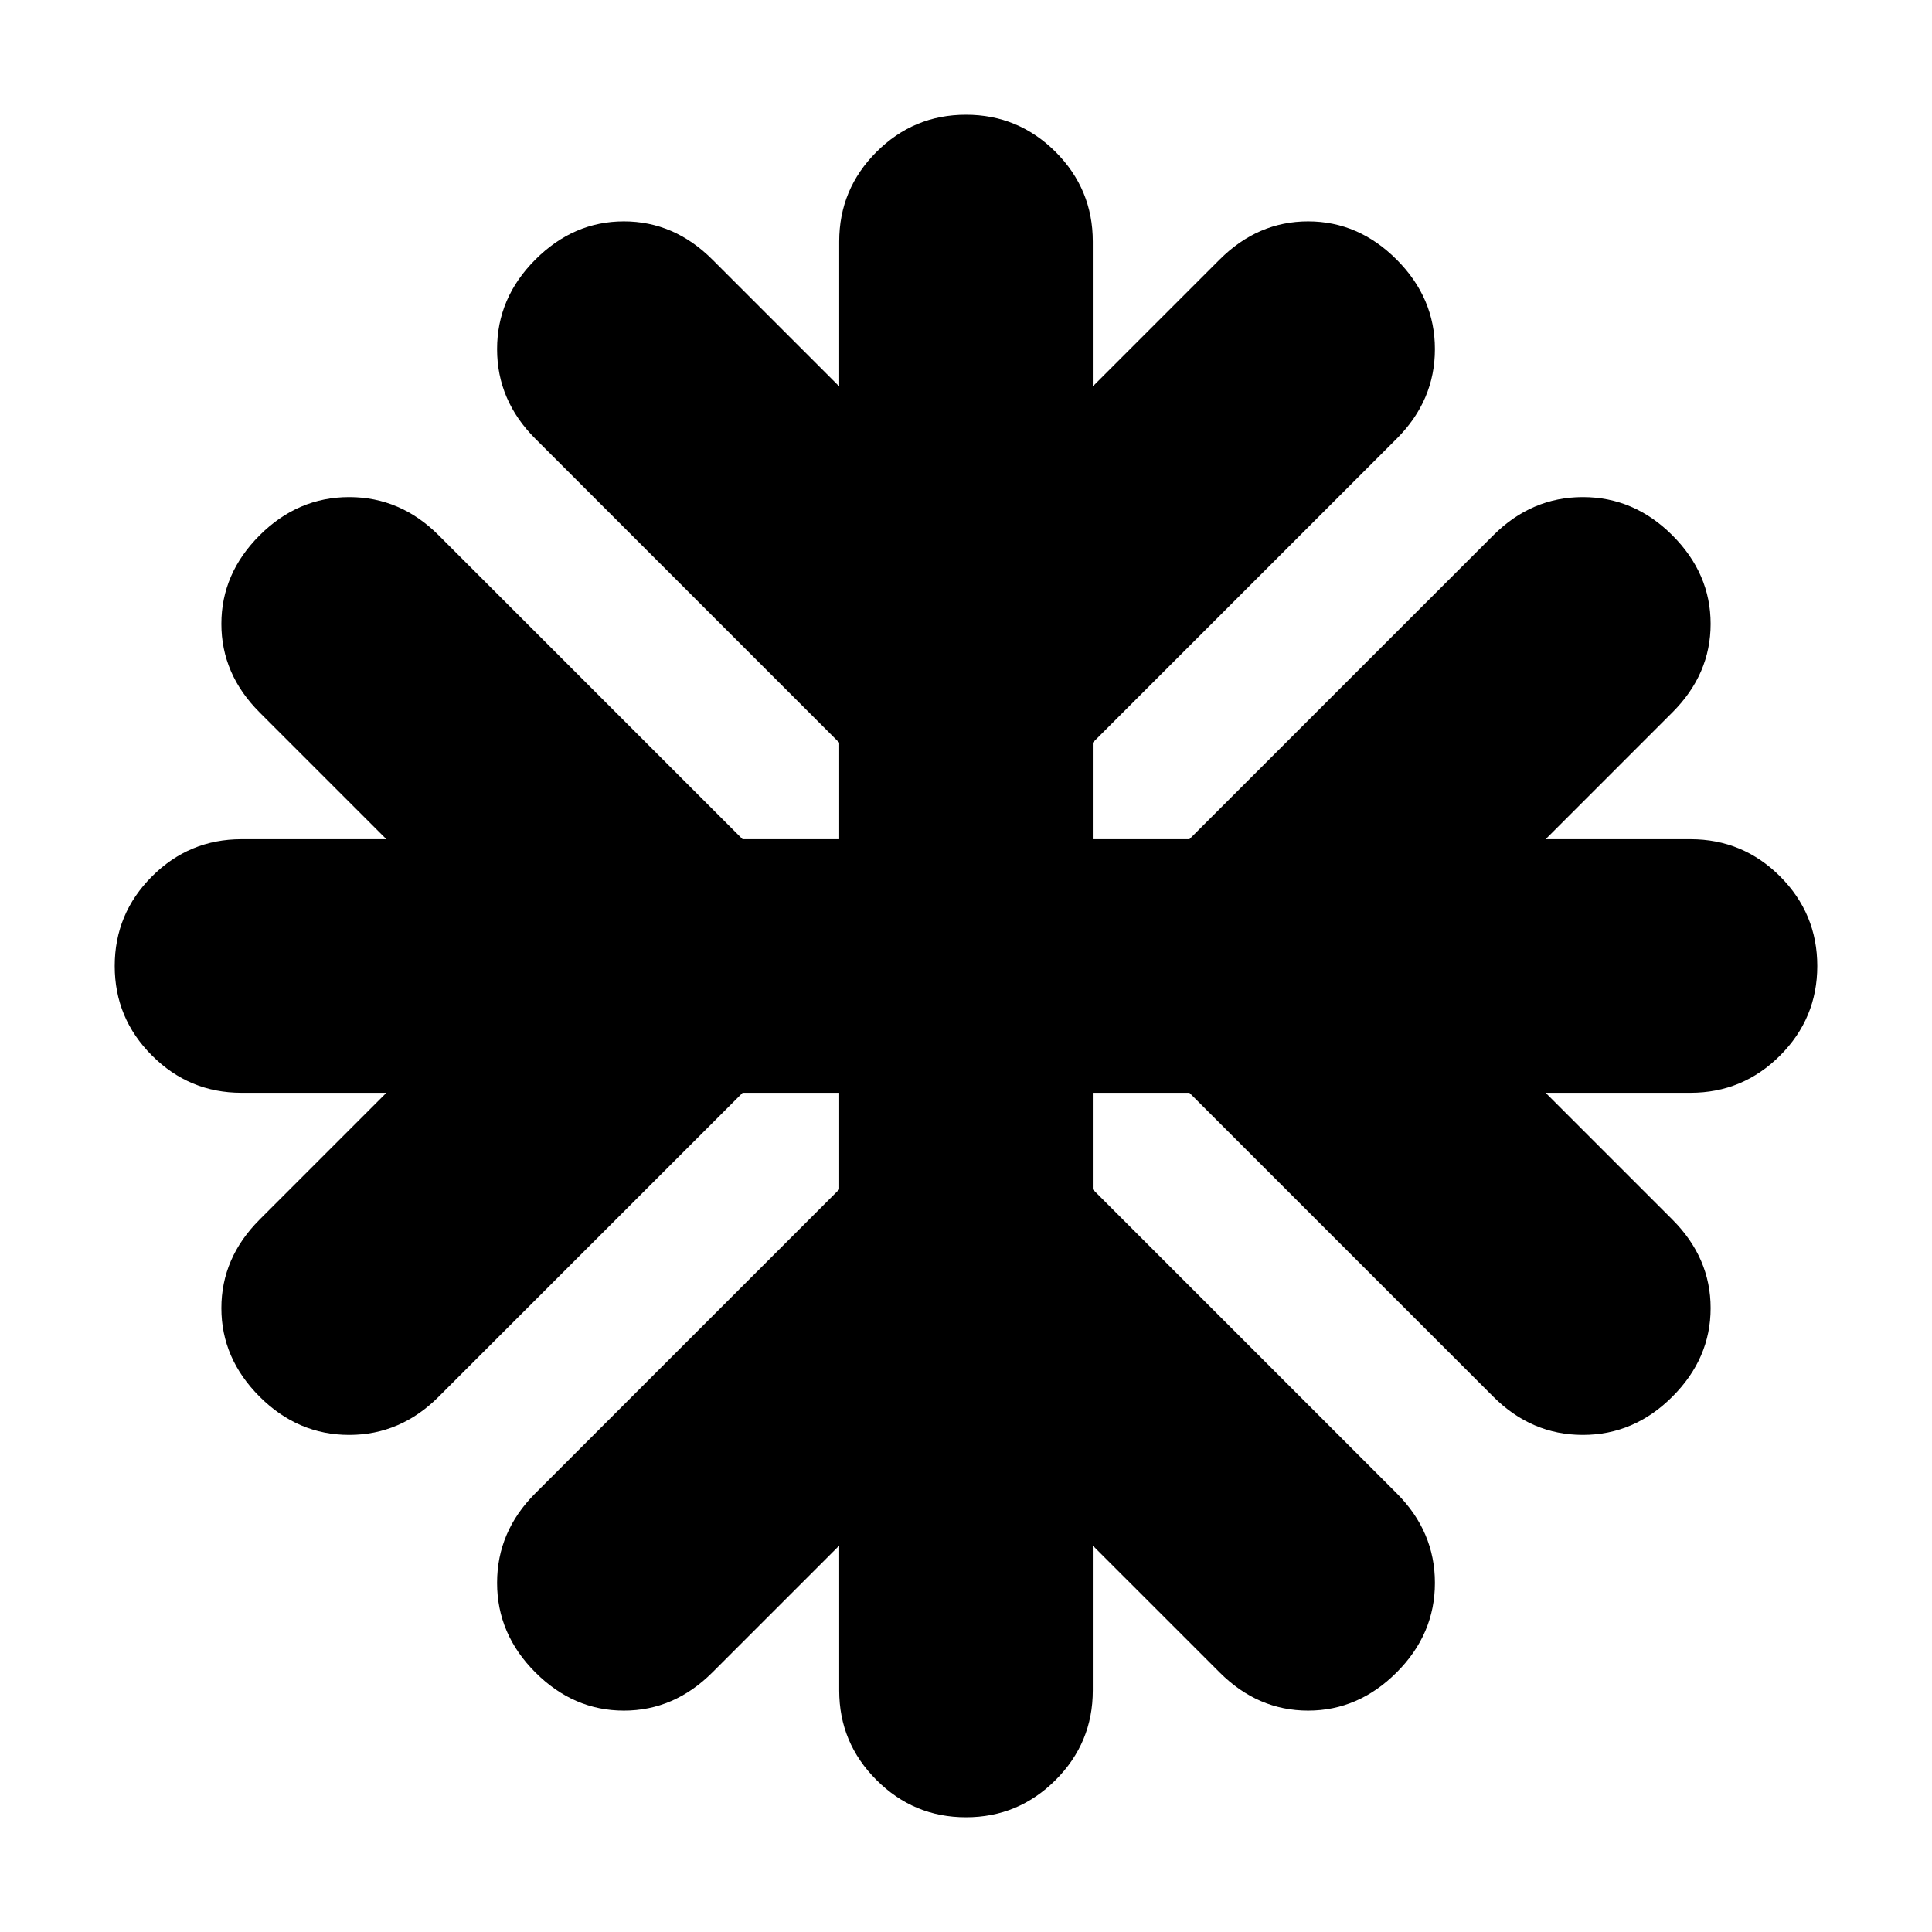 <svg xmlns="http://www.w3.org/2000/svg" height="24" width="24"><path d="M12 22.575q-.65 0-1.112-.463-.463-.462-.463-1.112v-1.8L8.85 20.775q-.475.475-1.1.475-.625 0-1.1-.475-.475-.475-.475-1.112 0-.638.475-1.113l3.775-3.775v-1.2h-1.2L5.45 17.35q-.475.475-1.112.475-.638 0-1.113-.475t-.475-1.1q0-.625.475-1.1L4.8 13.575H3q-.65 0-1.112-.463-.463-.462-.463-1.112 0-.65.463-1.113.462-.462 1.112-.462h1.8L3.225 8.85q-.475-.475-.475-1.1 0-.625.475-1.1.475-.475 1.113-.475.637 0 1.112.475l3.775 3.775h1.2v-1.2L6.65 5.45q-.475-.475-.475-1.113 0-.637.475-1.112.475-.475 1.1-.475.625 0 1.1.475L10.425 4.8V3q0-.65.463-1.113.462-.462 1.112-.462.65 0 1.113.462.462.463.462 1.113v1.8l1.575-1.575q.475-.475 1.1-.475.625 0 1.1.475.475.475.475 1.112 0 .638-.475 1.113l-3.775 3.775v1.2h1.2L18.55 6.65q.475-.475 1.113-.475.637 0 1.112.475.475.475.475 1.1 0 .625-.475 1.1L19.2 10.425H21q.65 0 1.113.462.462.463.462 1.113 0 .65-.462 1.112-.463.463-1.113.463h-1.8l1.575 1.575q.475.475.475 1.1 0 .625-.475 1.1-.475.475-1.112.475-.638 0-1.113-.475l-3.775-3.775h-1.2v1.2l3.775 3.775q.475.475.475 1.113 0 .637-.475 1.112-.475.475-1.1.475-.625 0-1.1-.475L13.575 19.2V21q0 .65-.462 1.112-.463.463-1.113.463Z"/></svg>